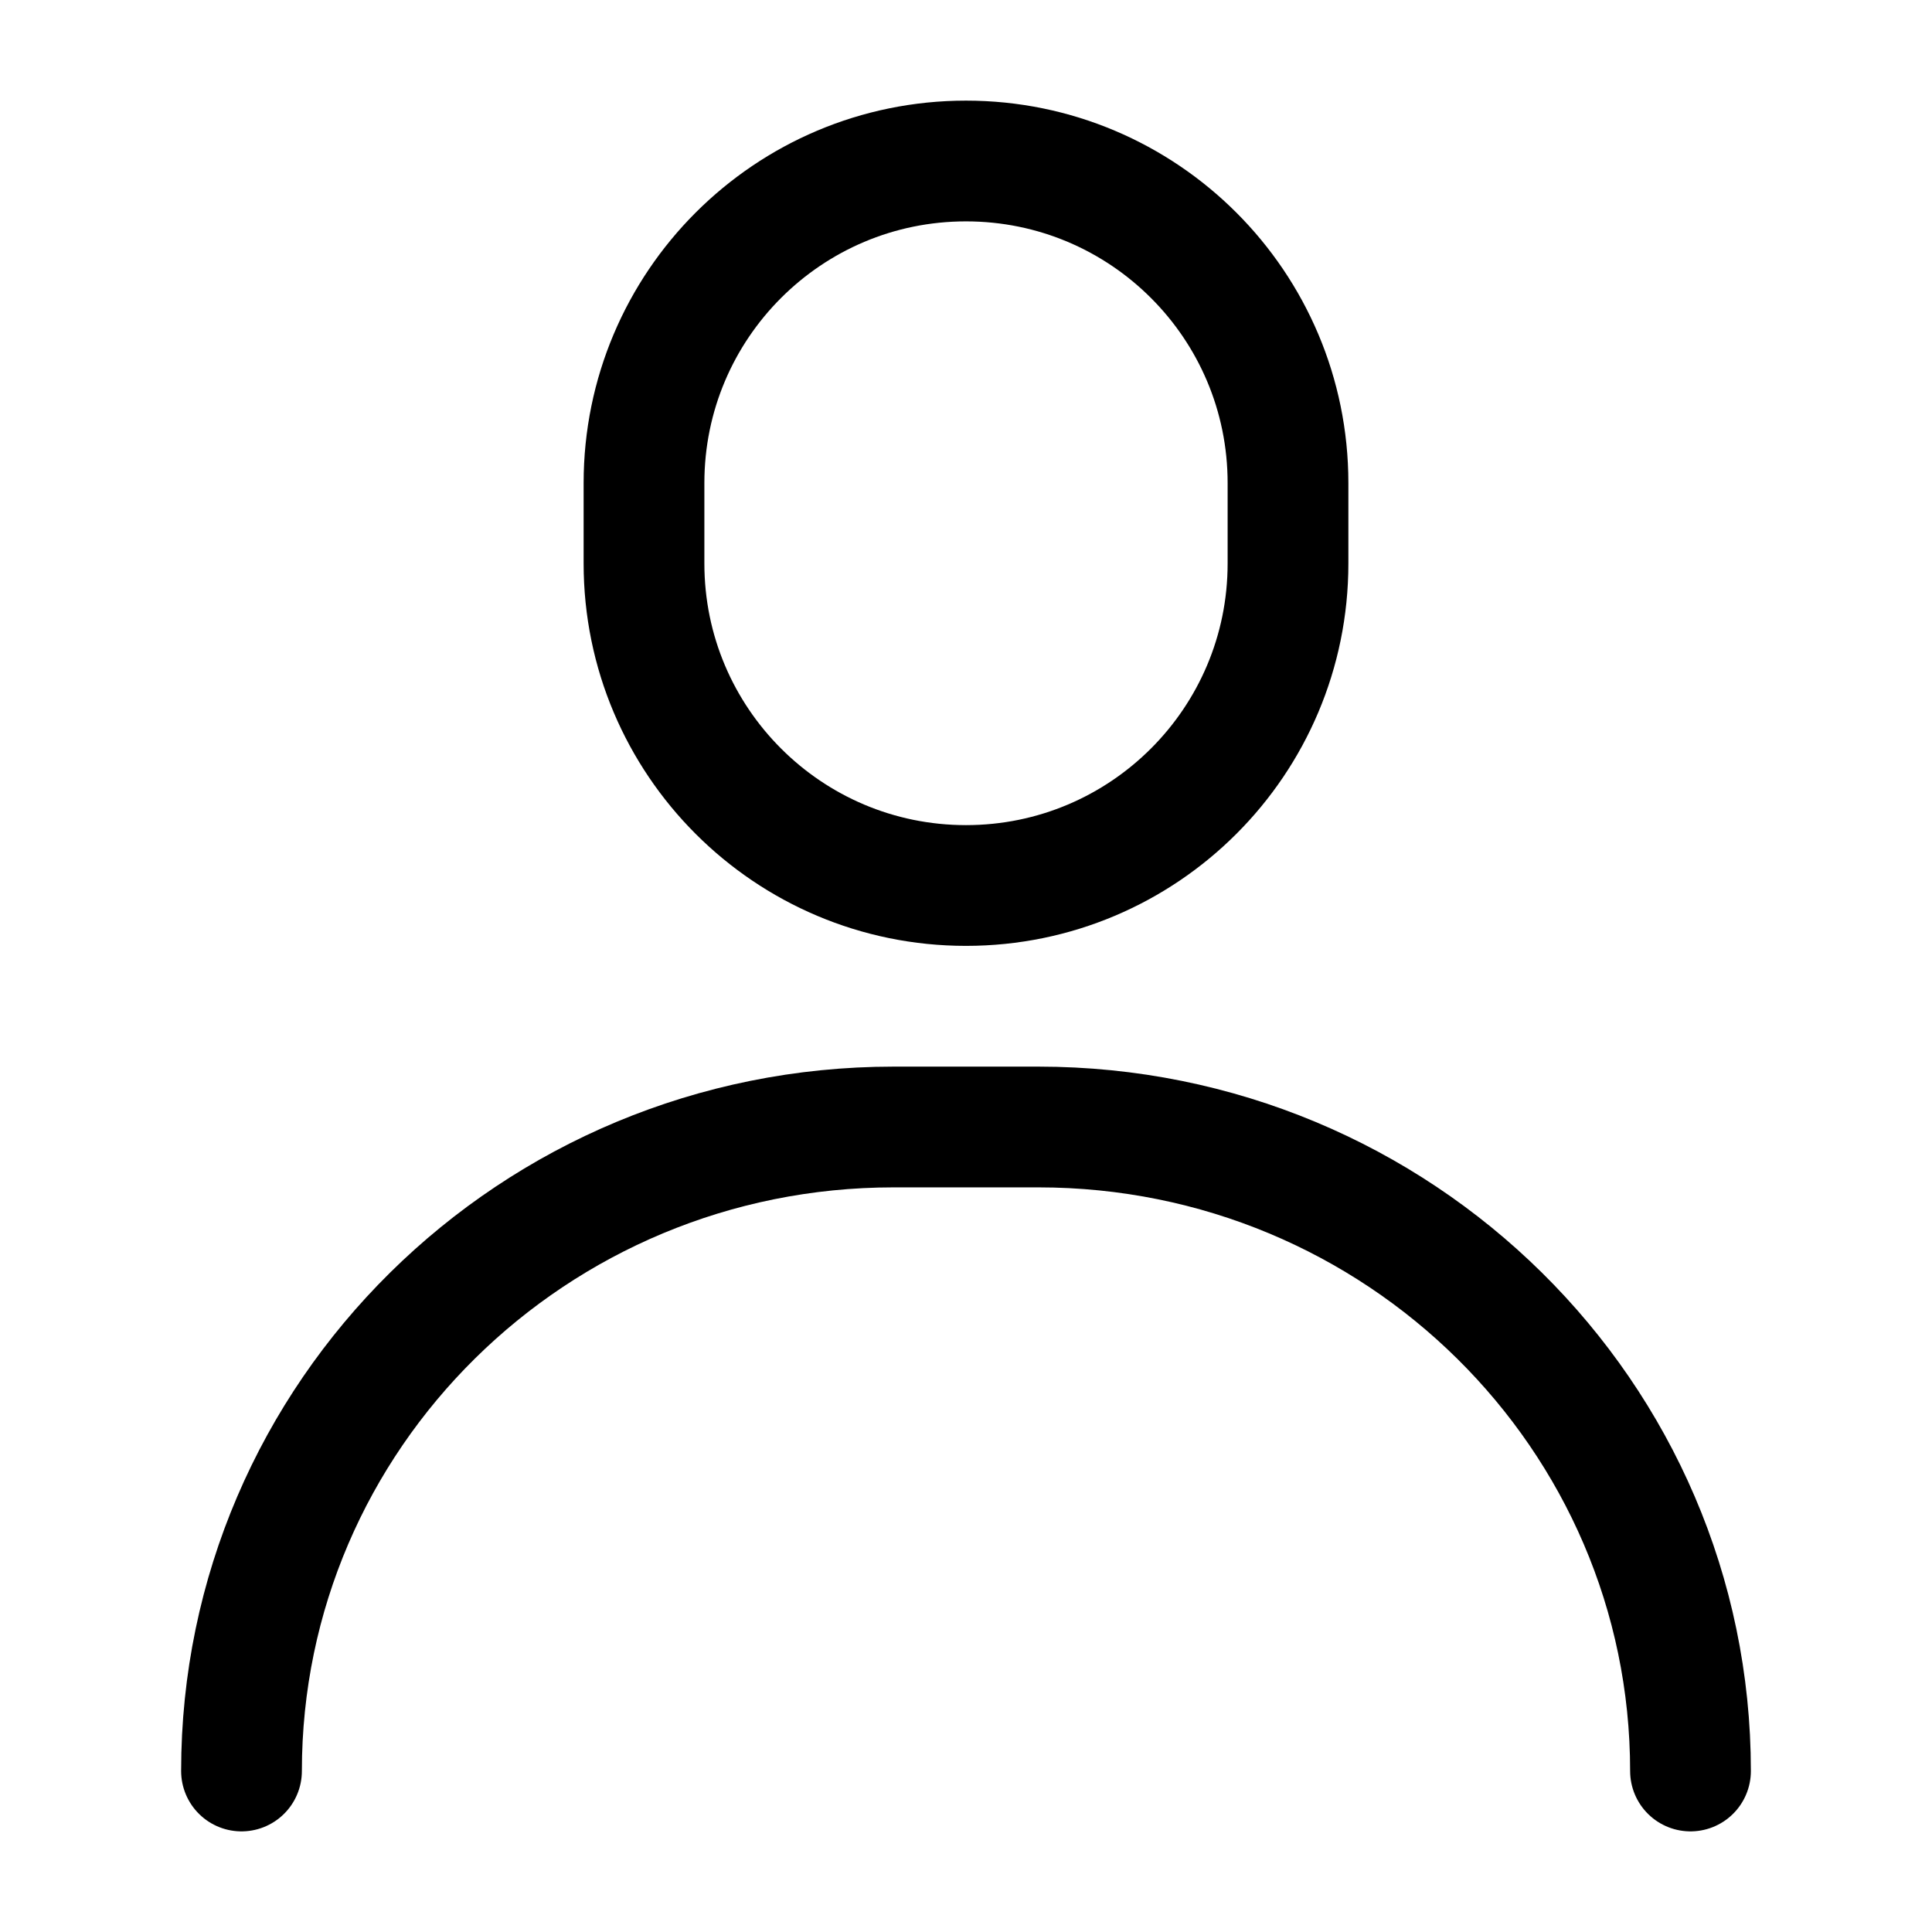 <svg width="24" height="24" viewBox="0 0 24 24" fill="none" xmlns="http://www.w3.org/2000/svg">
<path d="M21 22C21 17.582 17.373 14 12.9 14H11.1C6.626 14 3 17.582 3 22" stroke="black" stroke-width="1.5" stroke-linecap="round" stroke-linejoin="round"/>
<path d="M8 6C8 3.791 9.791 2 12 2C14.209 2 16 3.791 16 6V7C16 9.209 14.209 11 12 11C9.791 11 8 9.209 8 7V6Z" stroke="black" stroke-width="1.5" stroke-linecap="round" stroke-linejoin="round"/>
</svg>
